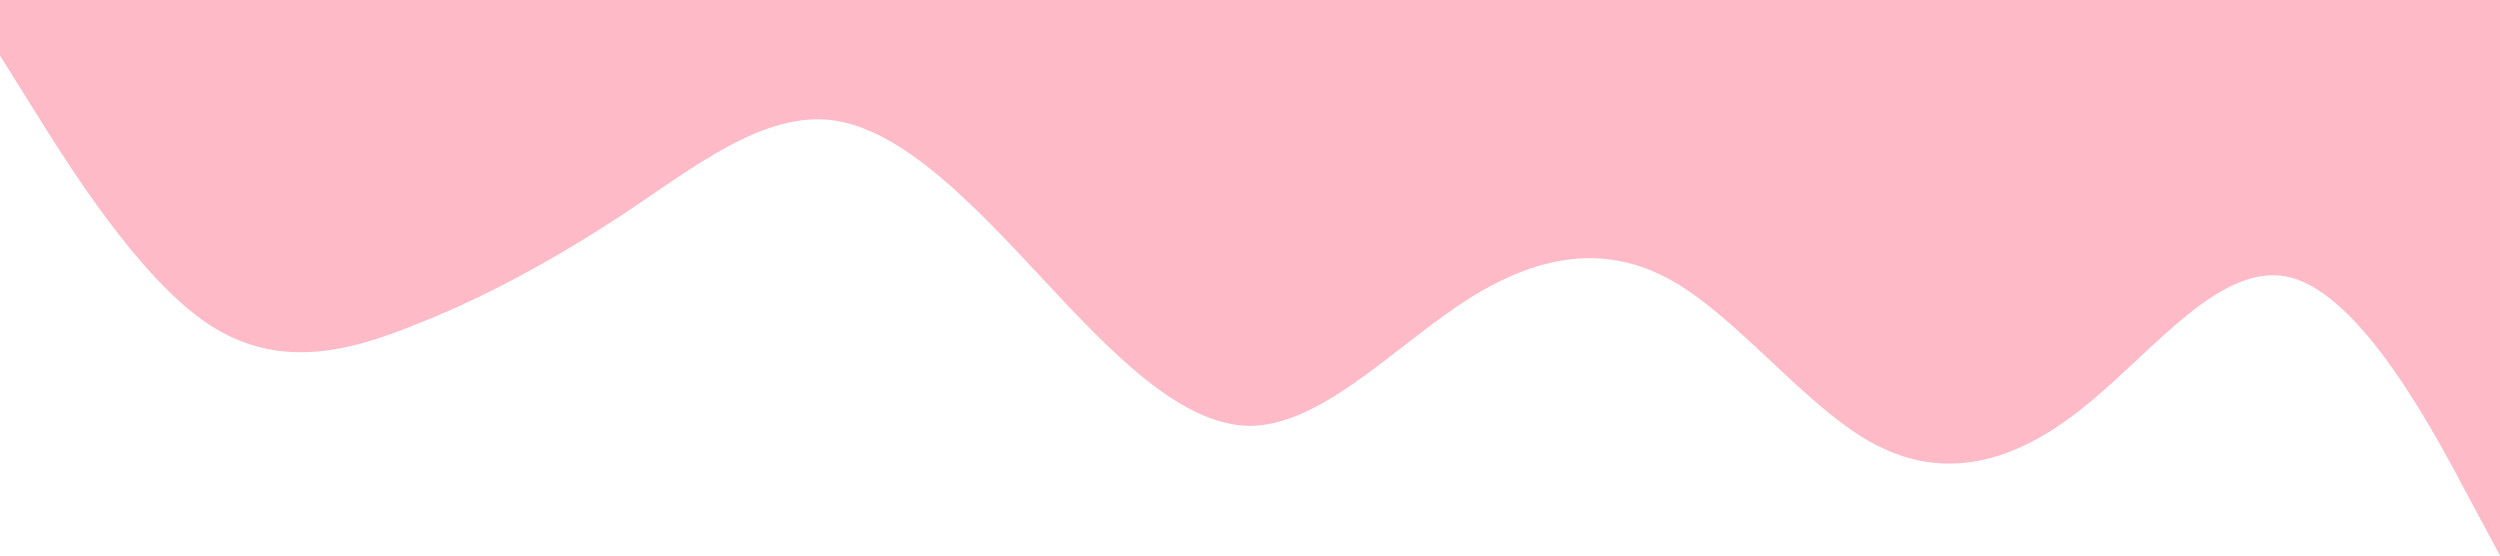 <?xml version="1.0" standalone="no"?><svg xmlns="http://www.w3.org/2000/svg" viewBox="0 0 1440 320"><path fill="#FFBAC8" fill-opacity="1" d="M0,32L20,64C40,96,80,160,120,186.7C160,213,200,203,240,186.7C280,171,320,149,360,122.7C400,96,440,64,480,69.3C520,75,560,117,600,160C640,203,680,245,720,245.3C760,245,800,203,840,176C880,149,920,139,960,160C1000,181,1040,235,1080,256C1120,277,1160,267,1200,234.7C1240,203,1280,149,1320,160C1360,171,1400,245,1420,282.7L1440,320L1440,0L1420,0C1400,0,1360,0,1320,0C1280,0,1240,0,1200,0C1160,0,1120,0,1080,0C1040,0,1000,0,960,0C920,0,880,0,840,0C800,0,760,0,720,0C680,0,640,0,600,0C560,0,520,0,480,0C440,0,400,0,360,0C320,0,280,0,240,0C200,0,160,0,120,0C80,0,40,0,20,0L0,0Z"></path></svg>